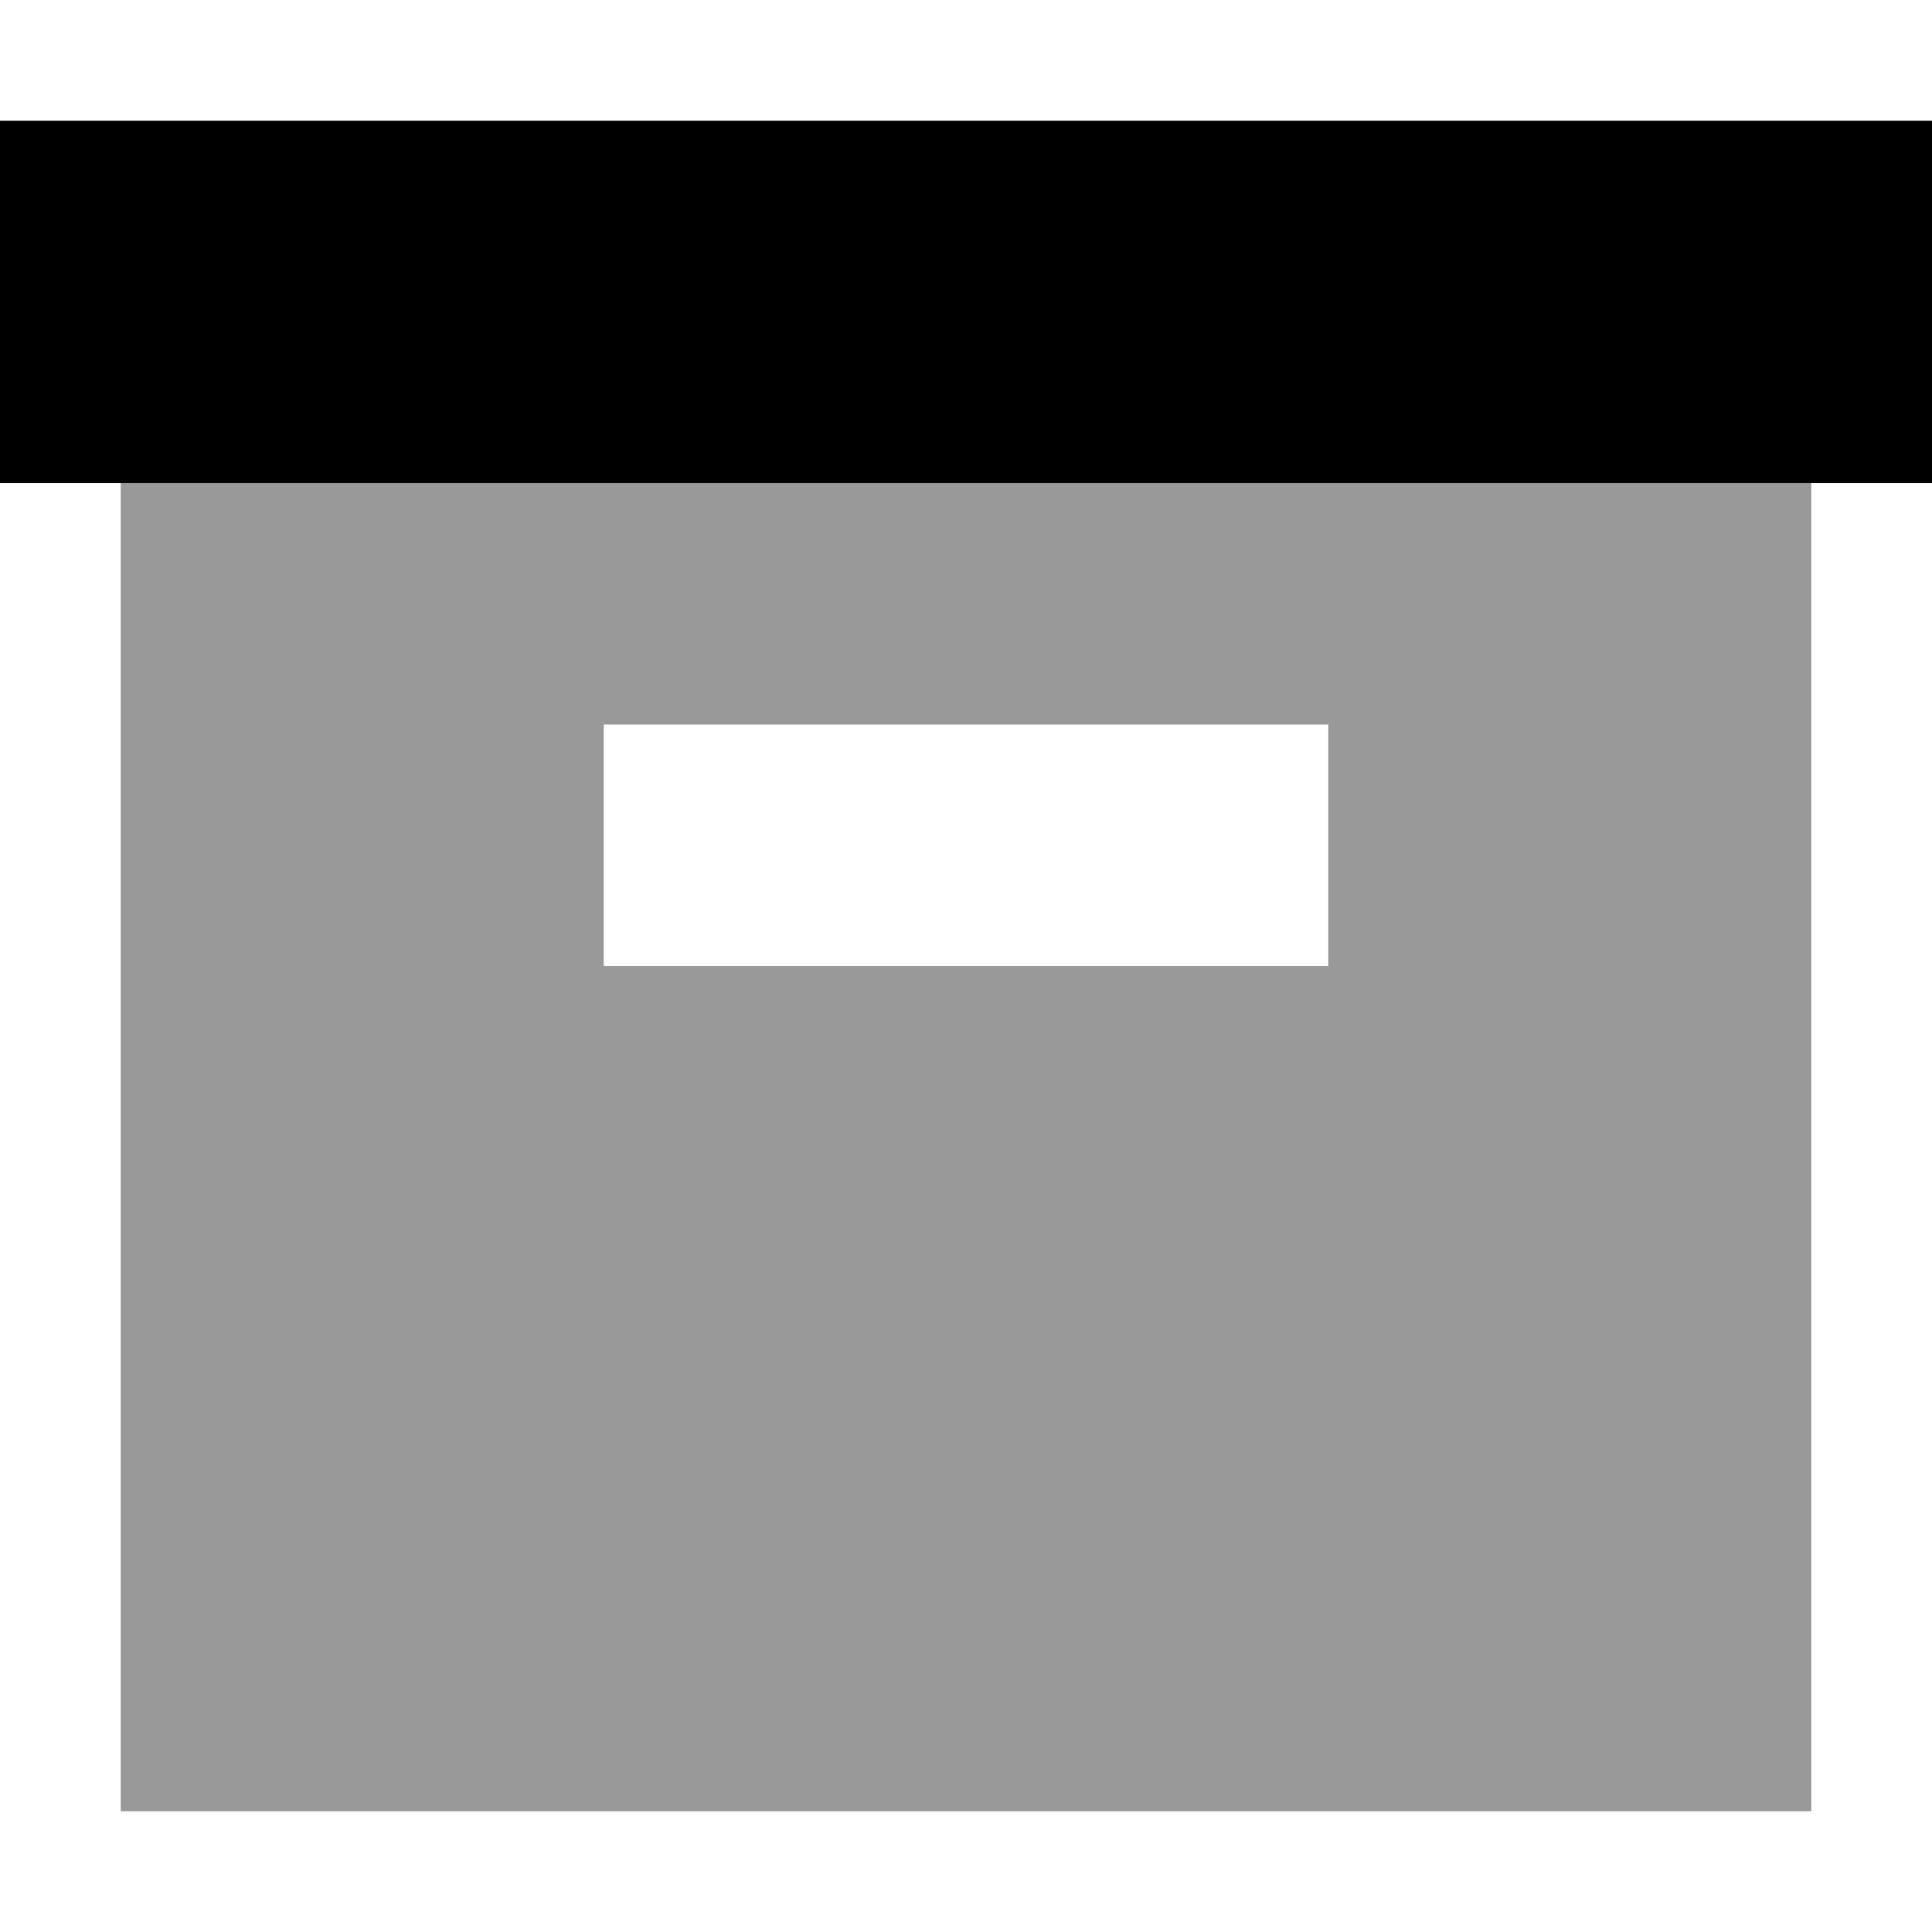 <svg xmlns="http://www.w3.org/2000/svg" viewBox="0 0 512 512"><!--! Font Awesome Pro 6.6.0 by @fontawesome - https://fontawesome.com License - https://fontawesome.com/license (Commercial License) Copyright 2024 Fonticons, Inc. --><path class="fa-secondary" style="fill:inherit;opacity:.4;" d="M32 128l0 352 448 0 0-352L32 128zm128 64l192 0 0 64-192 0 0-64z"/><path class="fa-primary" style="fill:inherit;opacity:1;" d="M0 32H512v96H0V32z"/></svg>